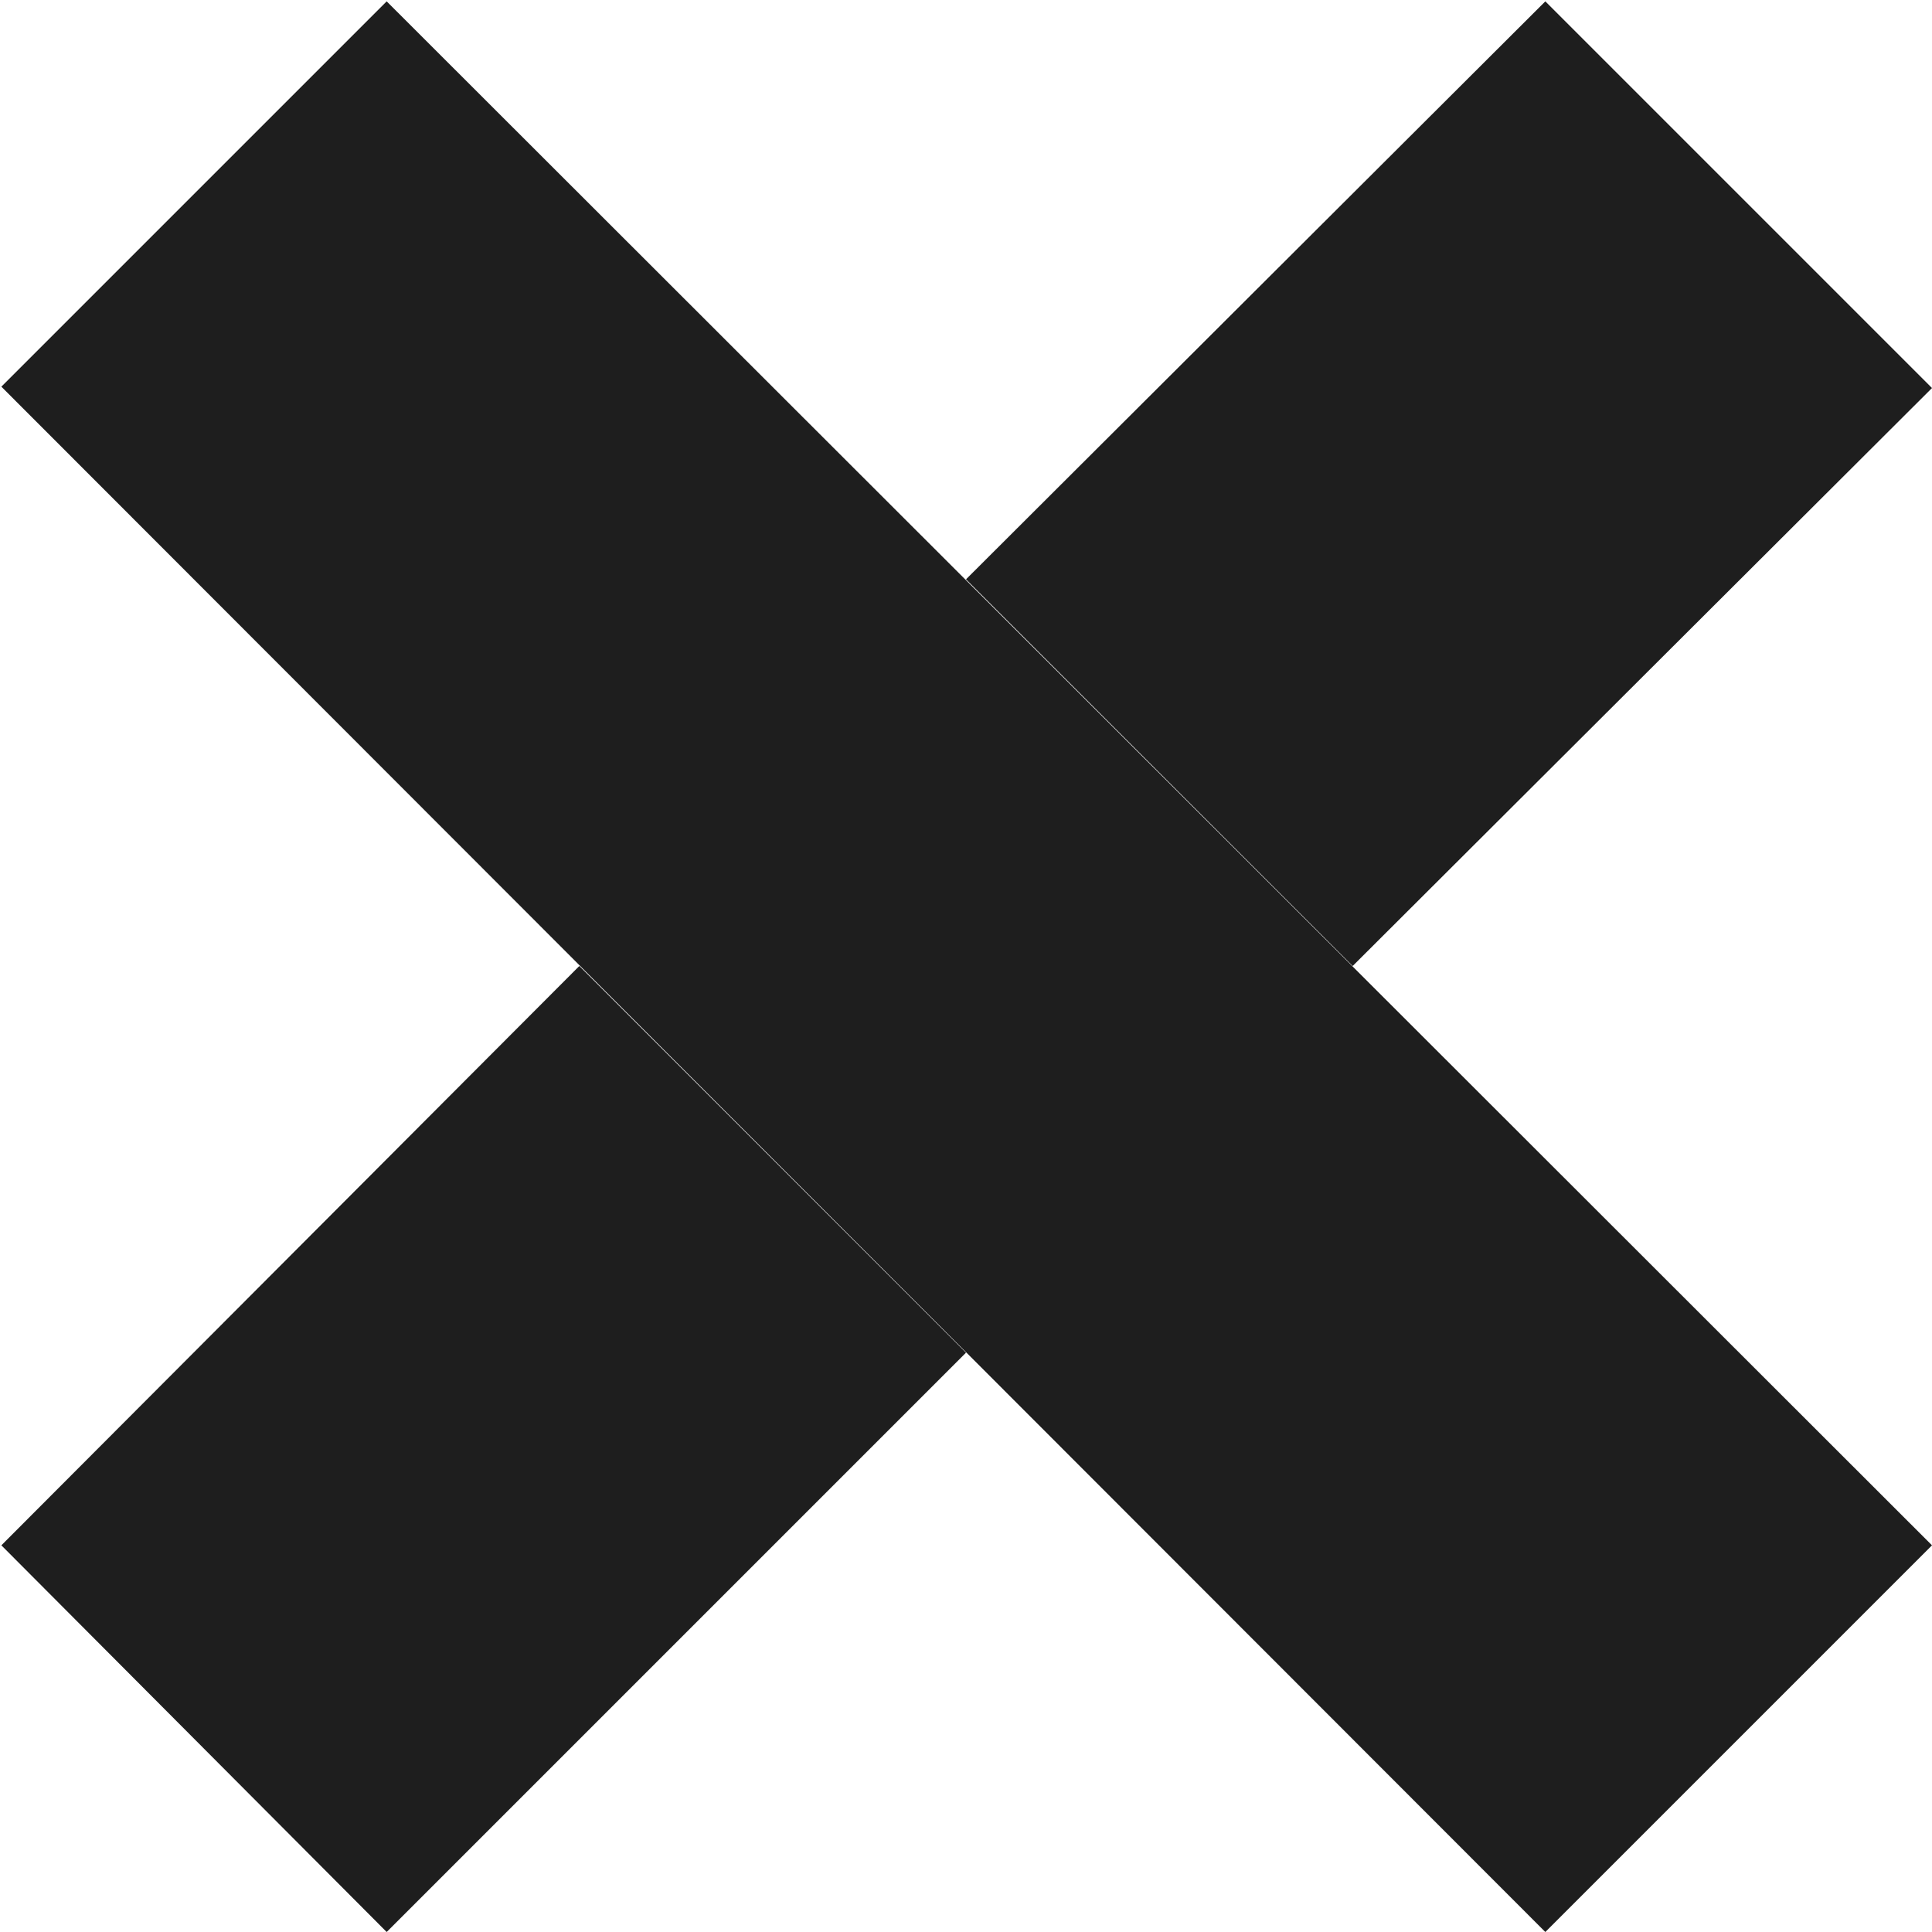 <svg id="Layer_1" data-name="Layer 1" xmlns="http://www.w3.org/2000/svg" viewBox="0 0 14.14 14.14"><defs><style>.cls-1{fill:#1e1e1e;}</style></defs><title>bio-close</title><path id="plus_copy" data-name="plus copy" class="cls-1" d="M11.3,0l2.83,2.83L9.89,7.06,7.06,4.23ZM2.82,0,14.13,11.3,11.3,14.13,0,2.82ZM4.23,7.06,7.06,9.89,2.82,14.13,0,11.3Z" transform="translate(0.01 0.01)"/></svg>